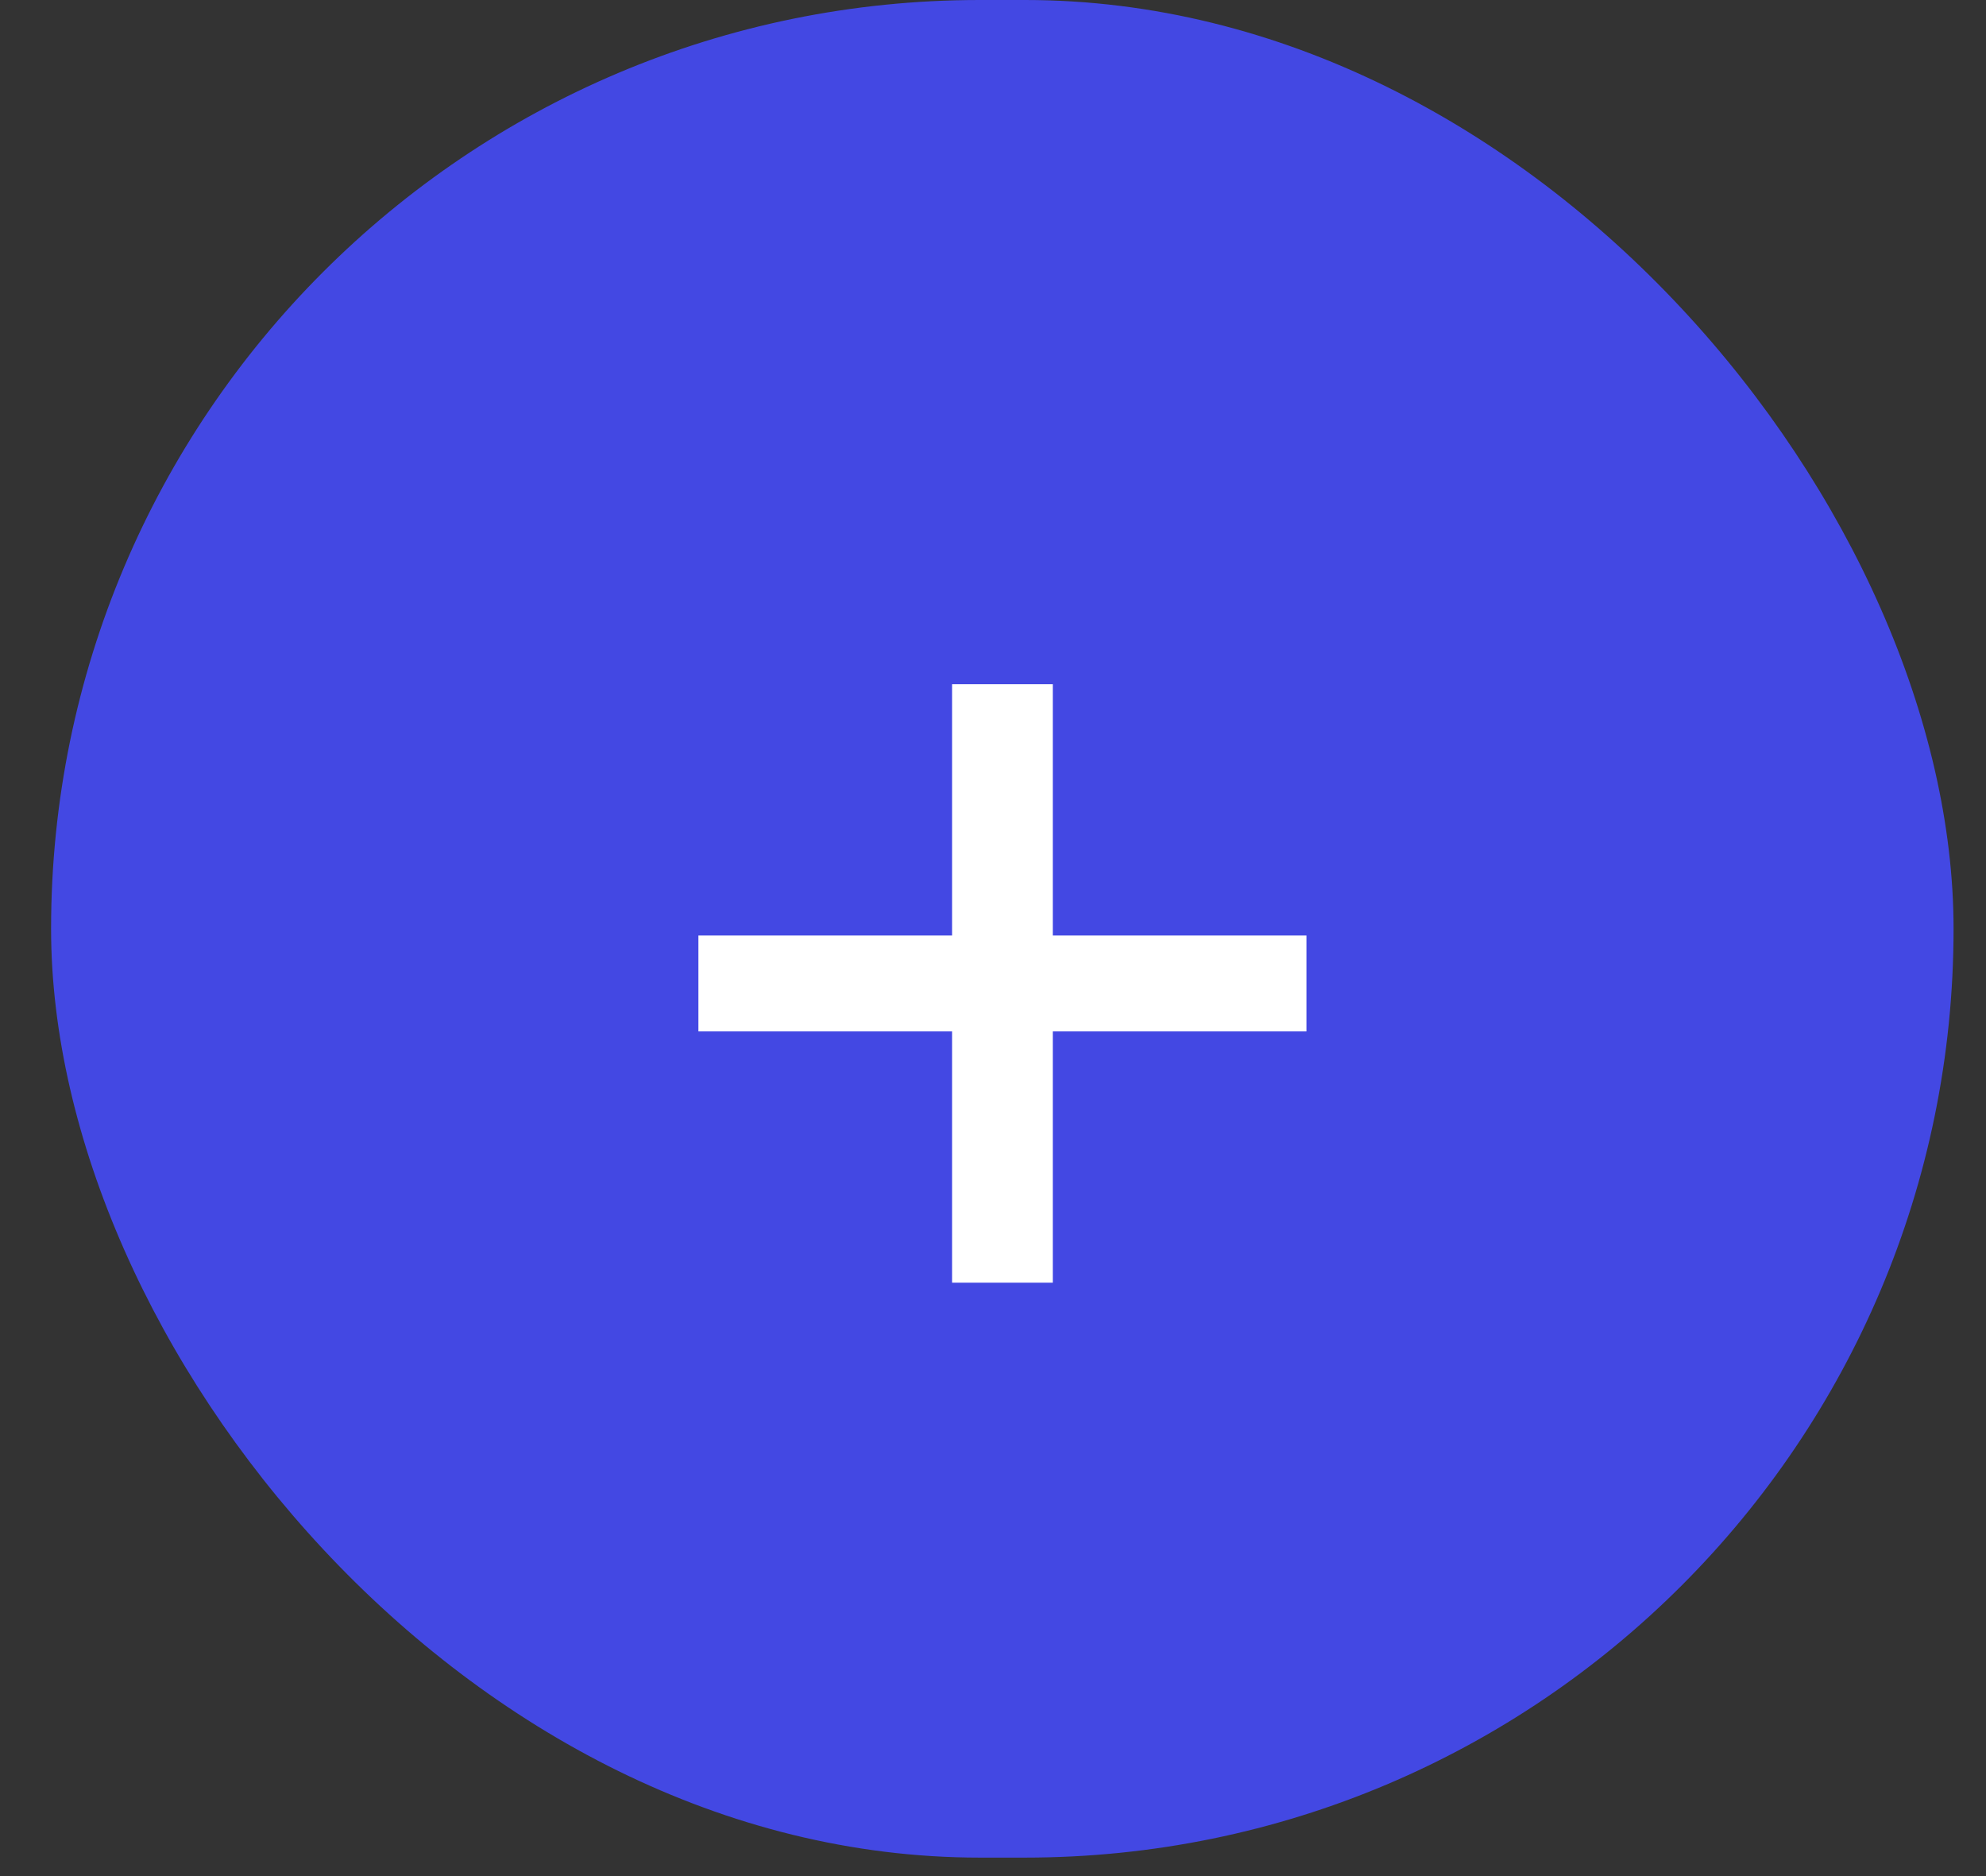<svg viewBox="0 0 36 34" fill="none" xmlns="http://www.w3.org/2000/svg">
<rect x="0" y="0" width="36" height="34" fill="#333333" stroke="none"/>
<rect x="0.926" width="34.486" height="33.665" rx="16.832" fill="#4348E3"/>
<path d="M19.084 12.4H17.258V16.954H12.66V18.692H17.258V23.246H19.084V18.692H23.682V16.954H19.084V12.4Z" fill="white"/>
</svg>

